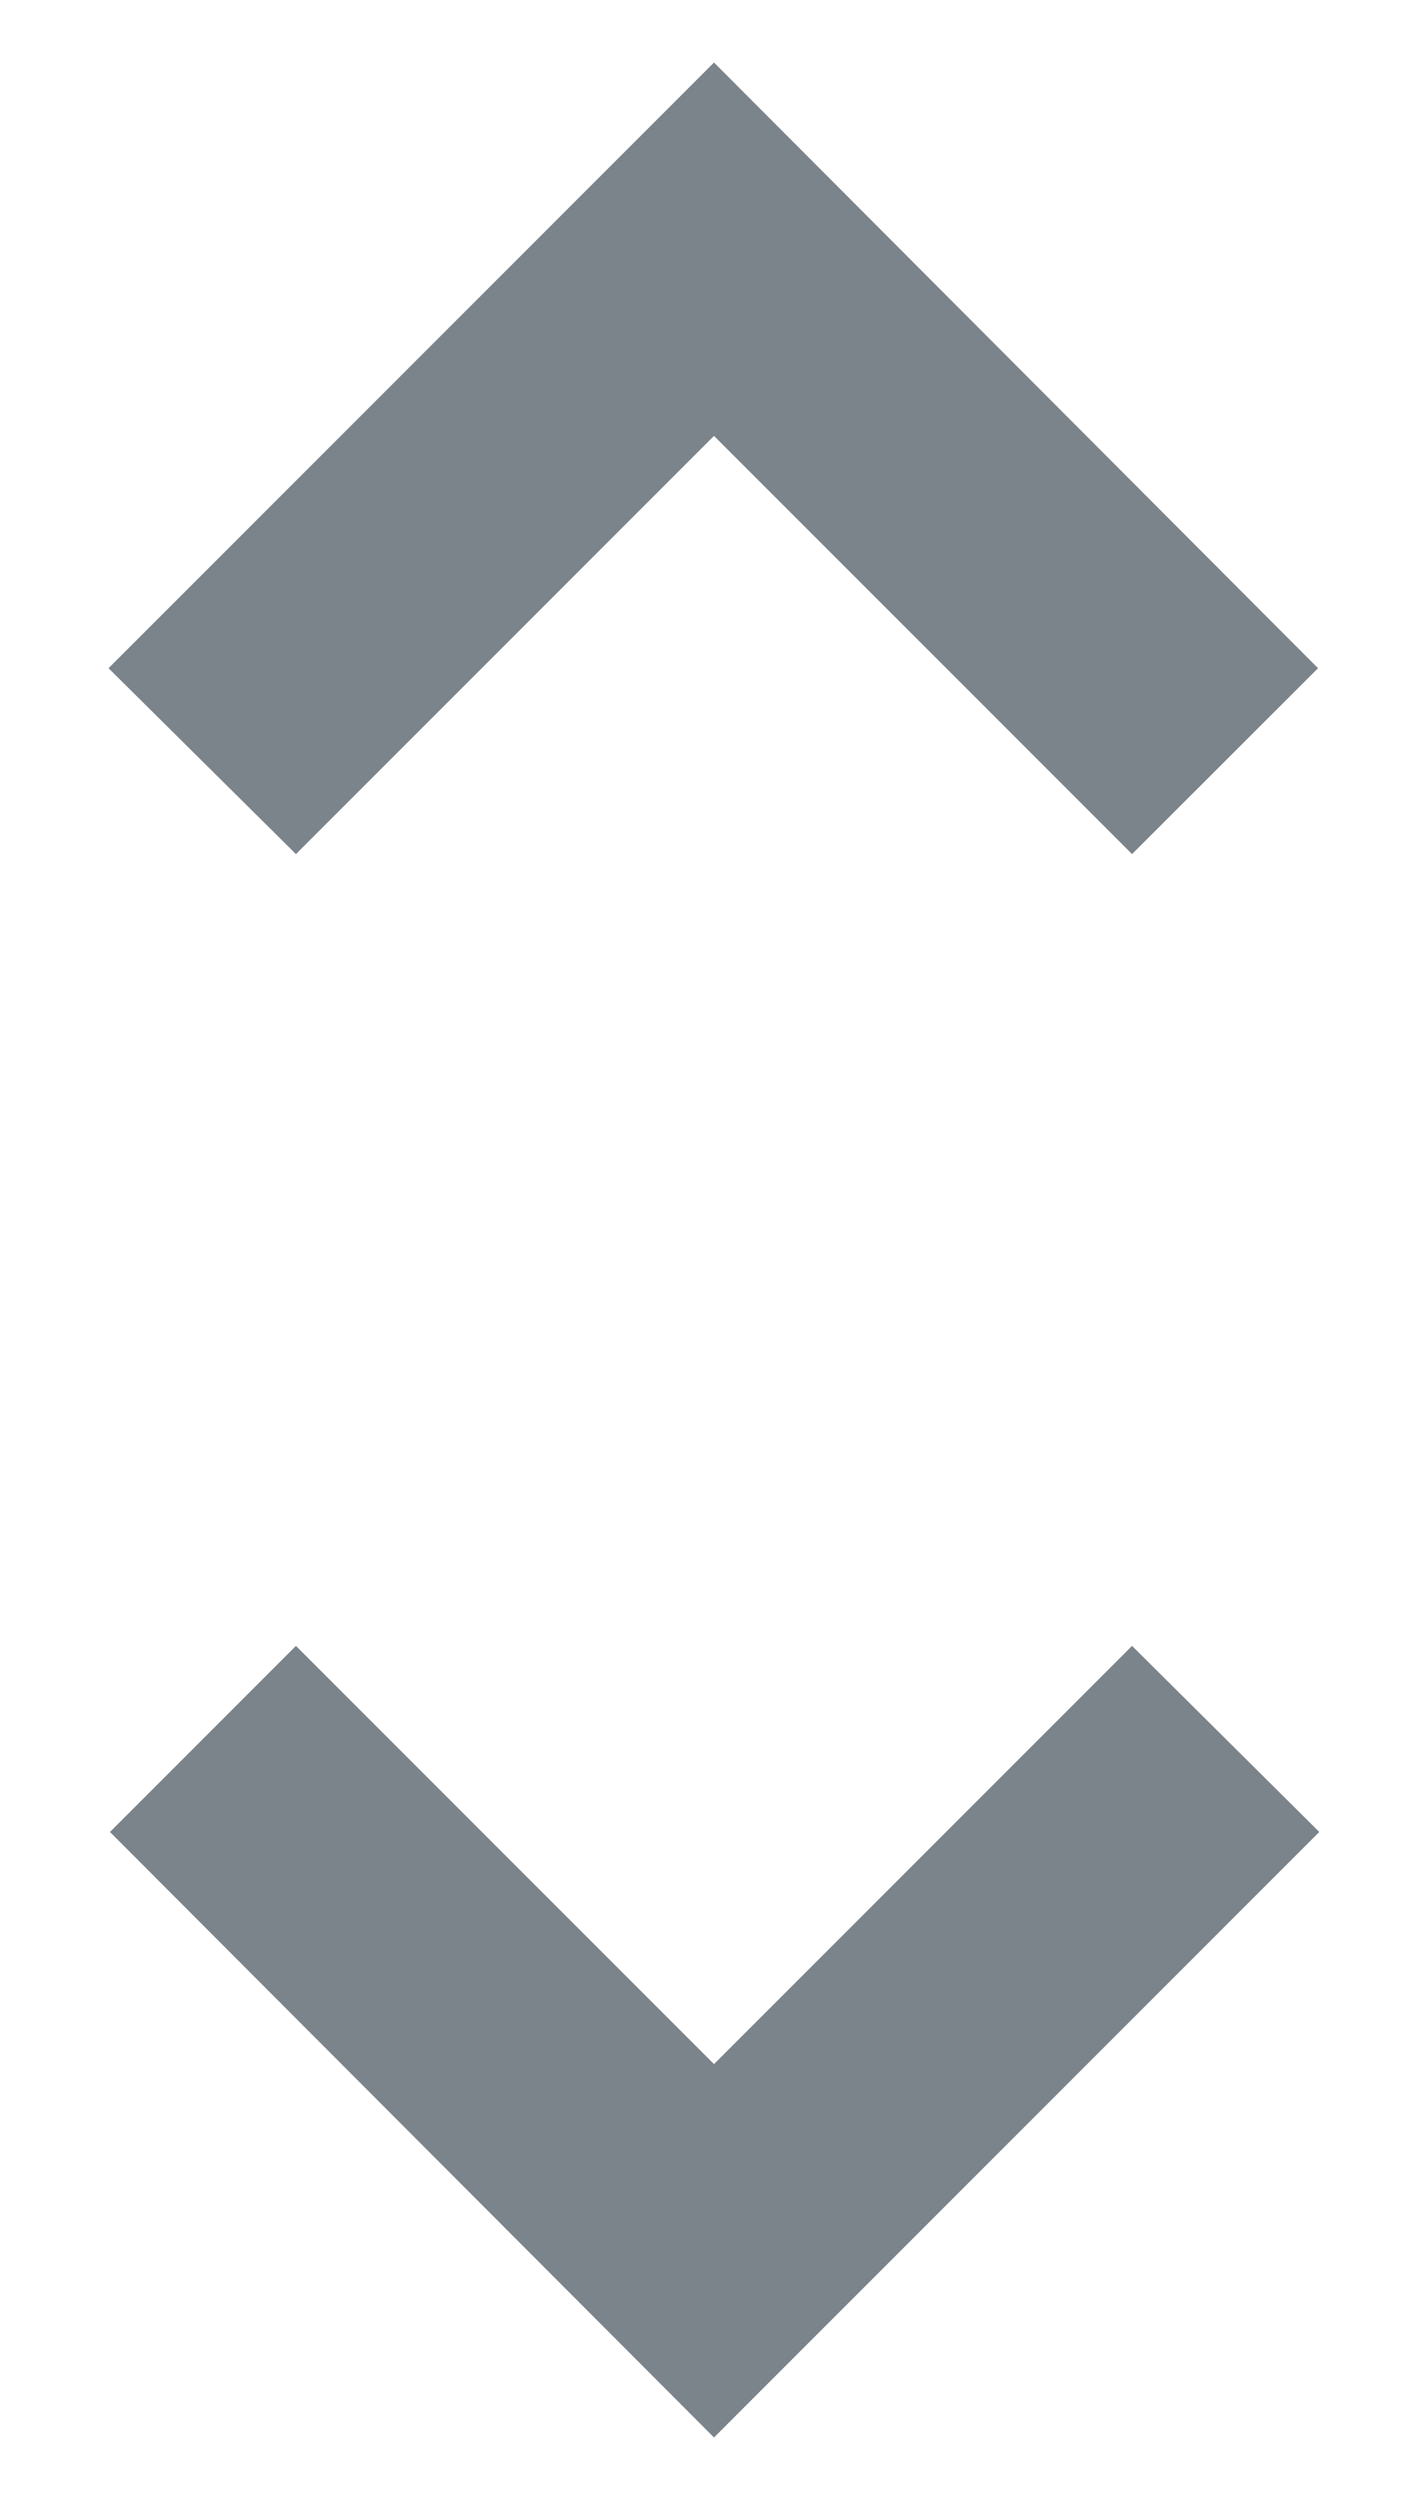 <svg width="8" height="14" viewBox="0 0 8 14" fill="none" xmlns="http://www.w3.org/2000/svg">
<path d="M4 2.441L6.342 4.783L7.384 3.742L4 0.35L0.608 3.742L1.658 4.783L4 2.441ZM4 11.559L1.658 9.217L0.616 10.259L4 13.65L7.391 10.259L6.342 9.217L4 11.559Z" fill="#7B838B"/>
</svg>
